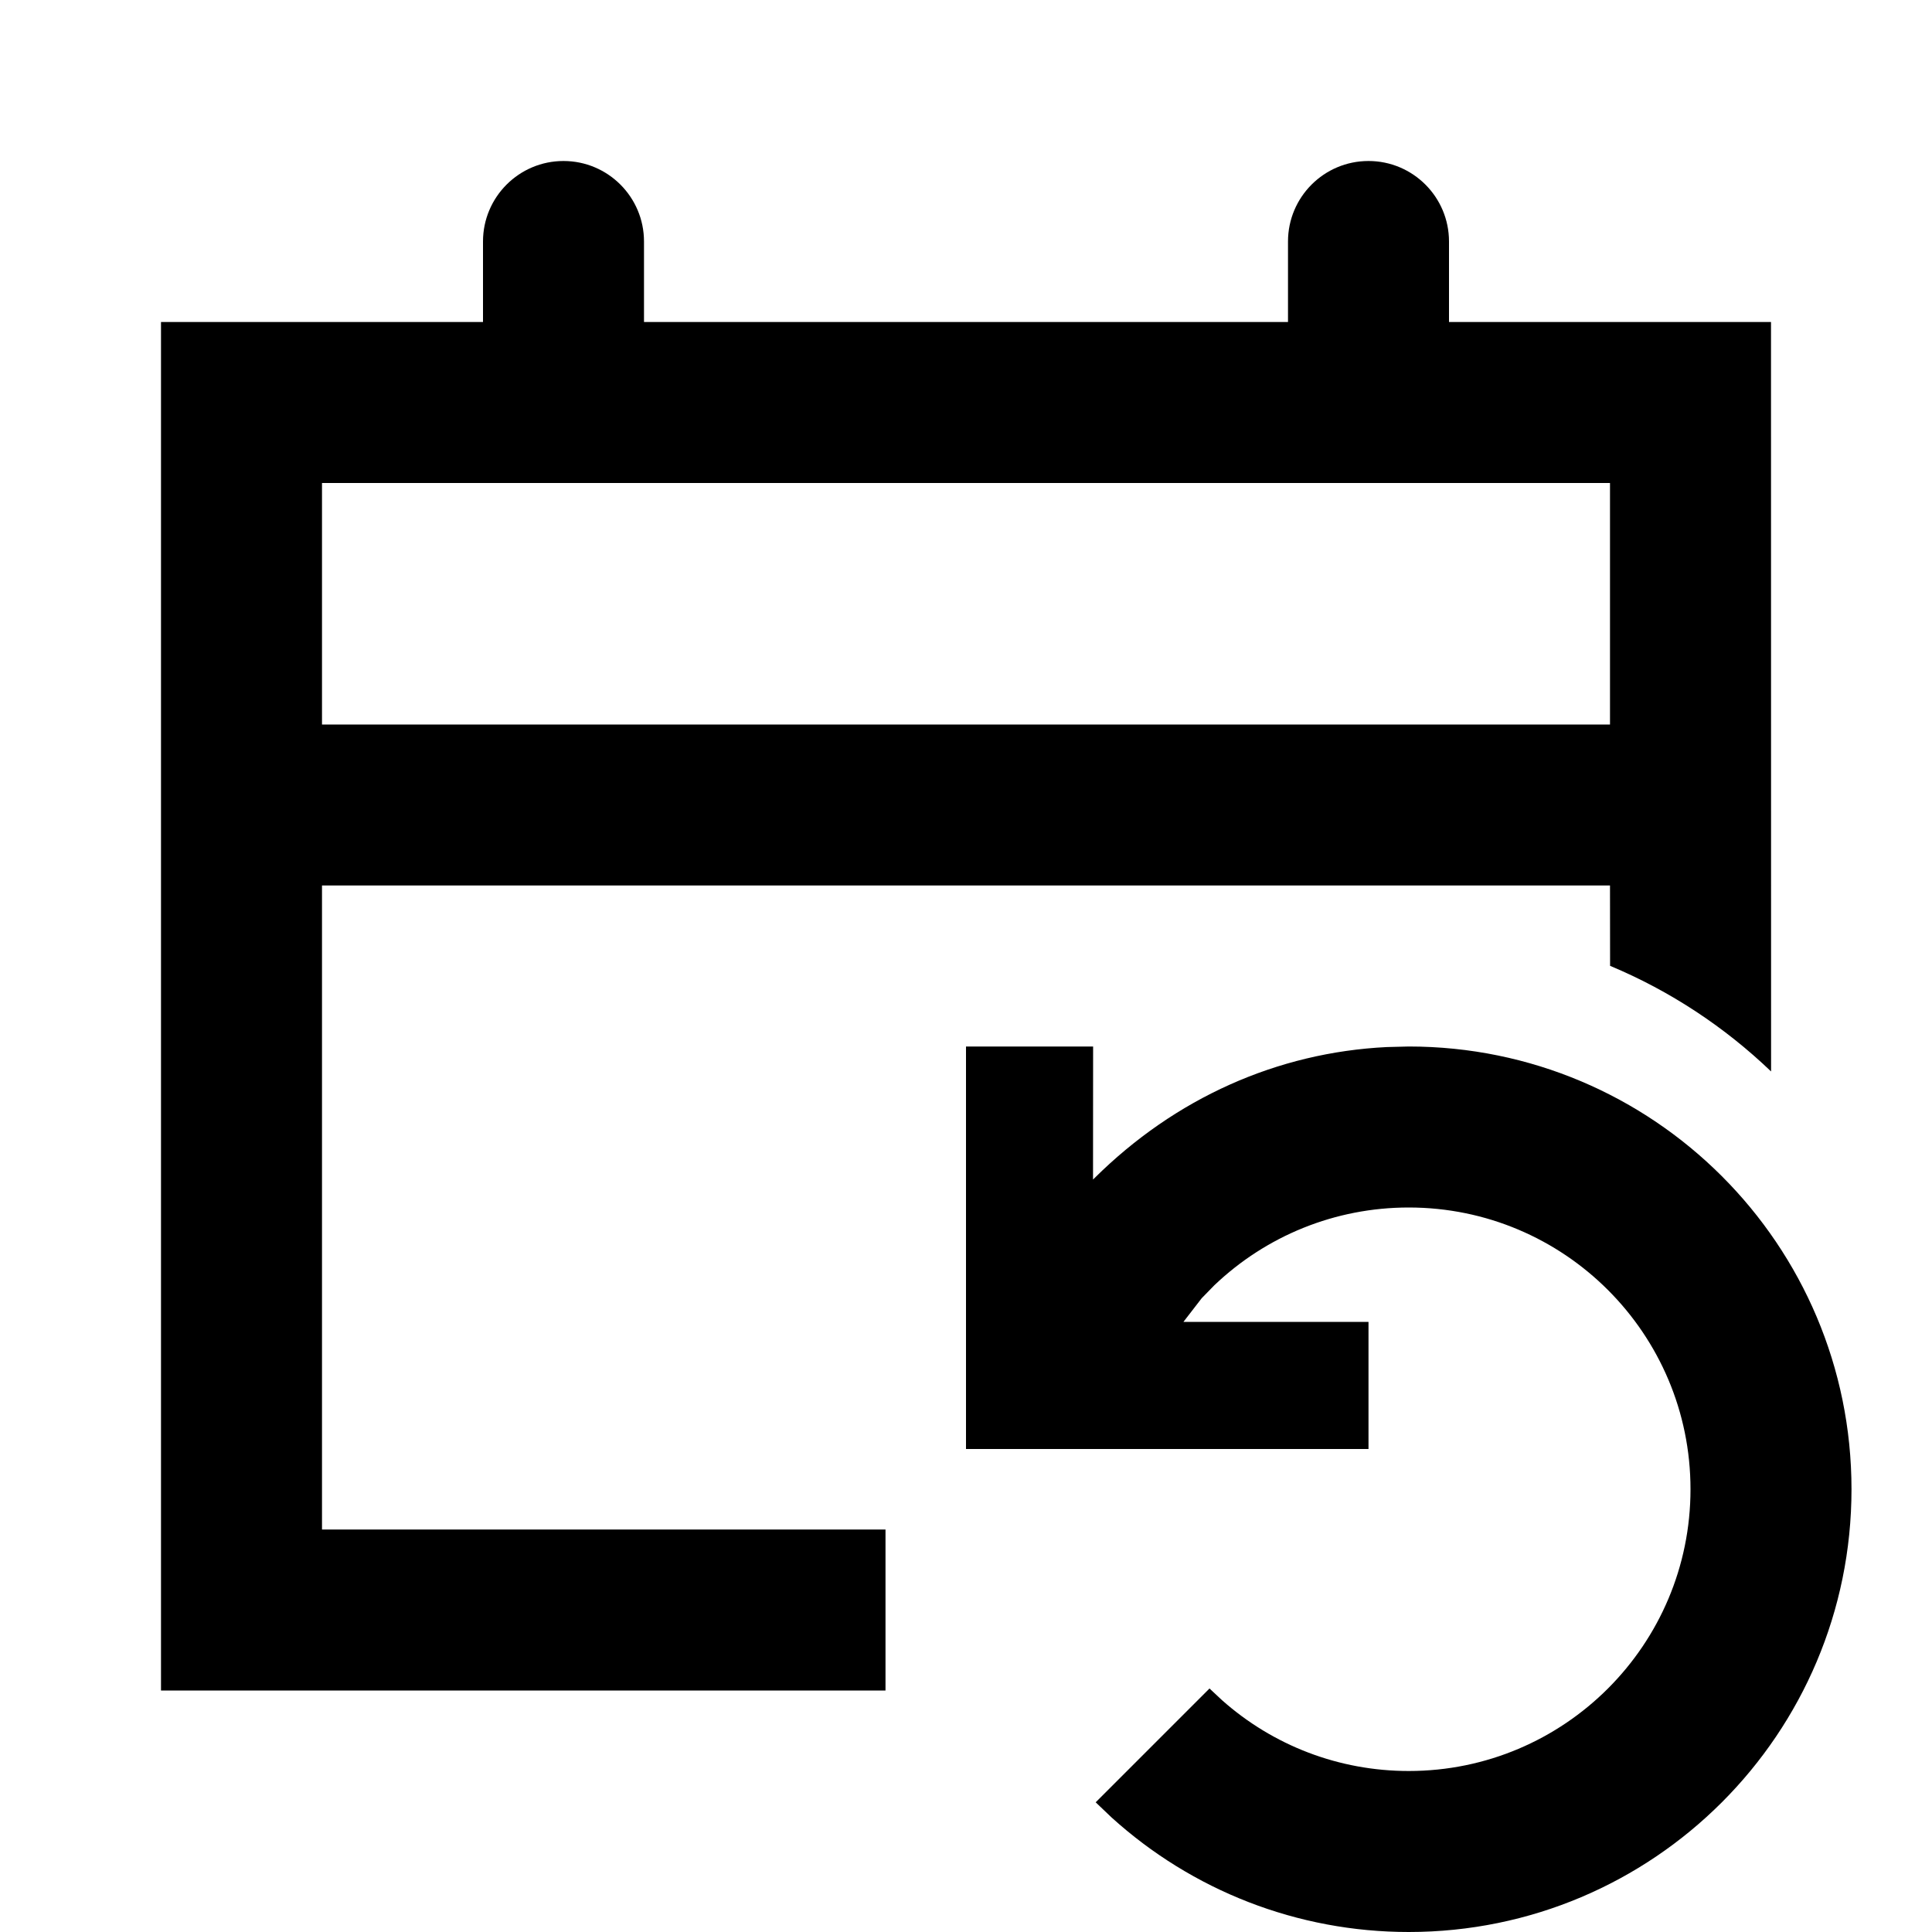 <svg role="img" xmlns="http://www.w3.org/2000/svg" viewBox="0 0 24 24">
  <g fill="none" fill-rule="evenodd">
    <rect width="24" height="24"/>
    <path fill="currentColor" d="M13.579,13 L13.578,14.653 L13.596,14.635 C14.597,13.642 15.866,13.074 17.227,13.007 L17.5,13 C20.538,13 23,15.462 23,18.5 C23,21.538 20.538,24 17.5,24 C16.115,24 14.809,23.484 13.807,22.576 L13.611,22.389 L15.025,20.975 L15.18,21.12 C15.814,21.683 16.631,22 17.5,22 C19.433,22 21,20.433 21,18.5 C21,16.567 19.433,15 17.5,15 C16.585,15 15.729,15.352 15.084,15.967 L14.928,16.127 L14.701,16.421 L17,16.421 L17,18 L12,18 L12,13 L13.579,13 Z M17,2 C17.552,2 18,2.448 18,3 L18,4 L22,4 L22.001,13.31 C21.425,12.758 20.748,12.31 20.001,11.998 L20,11 L4,11 L4,19 L11,19 L11,21 L2,21 L2,4 L6,4 L6,3 C6,2.448 6.448,2 7,2 C7.552,2 8,2.448 8,3 L8,4 L16,4 L16,3 C16,2.448 16.448,2 17,2 Z M20,6 L4,6 L4,9 L20,9 L20,6 Z"/>
  </g>
</svg>
